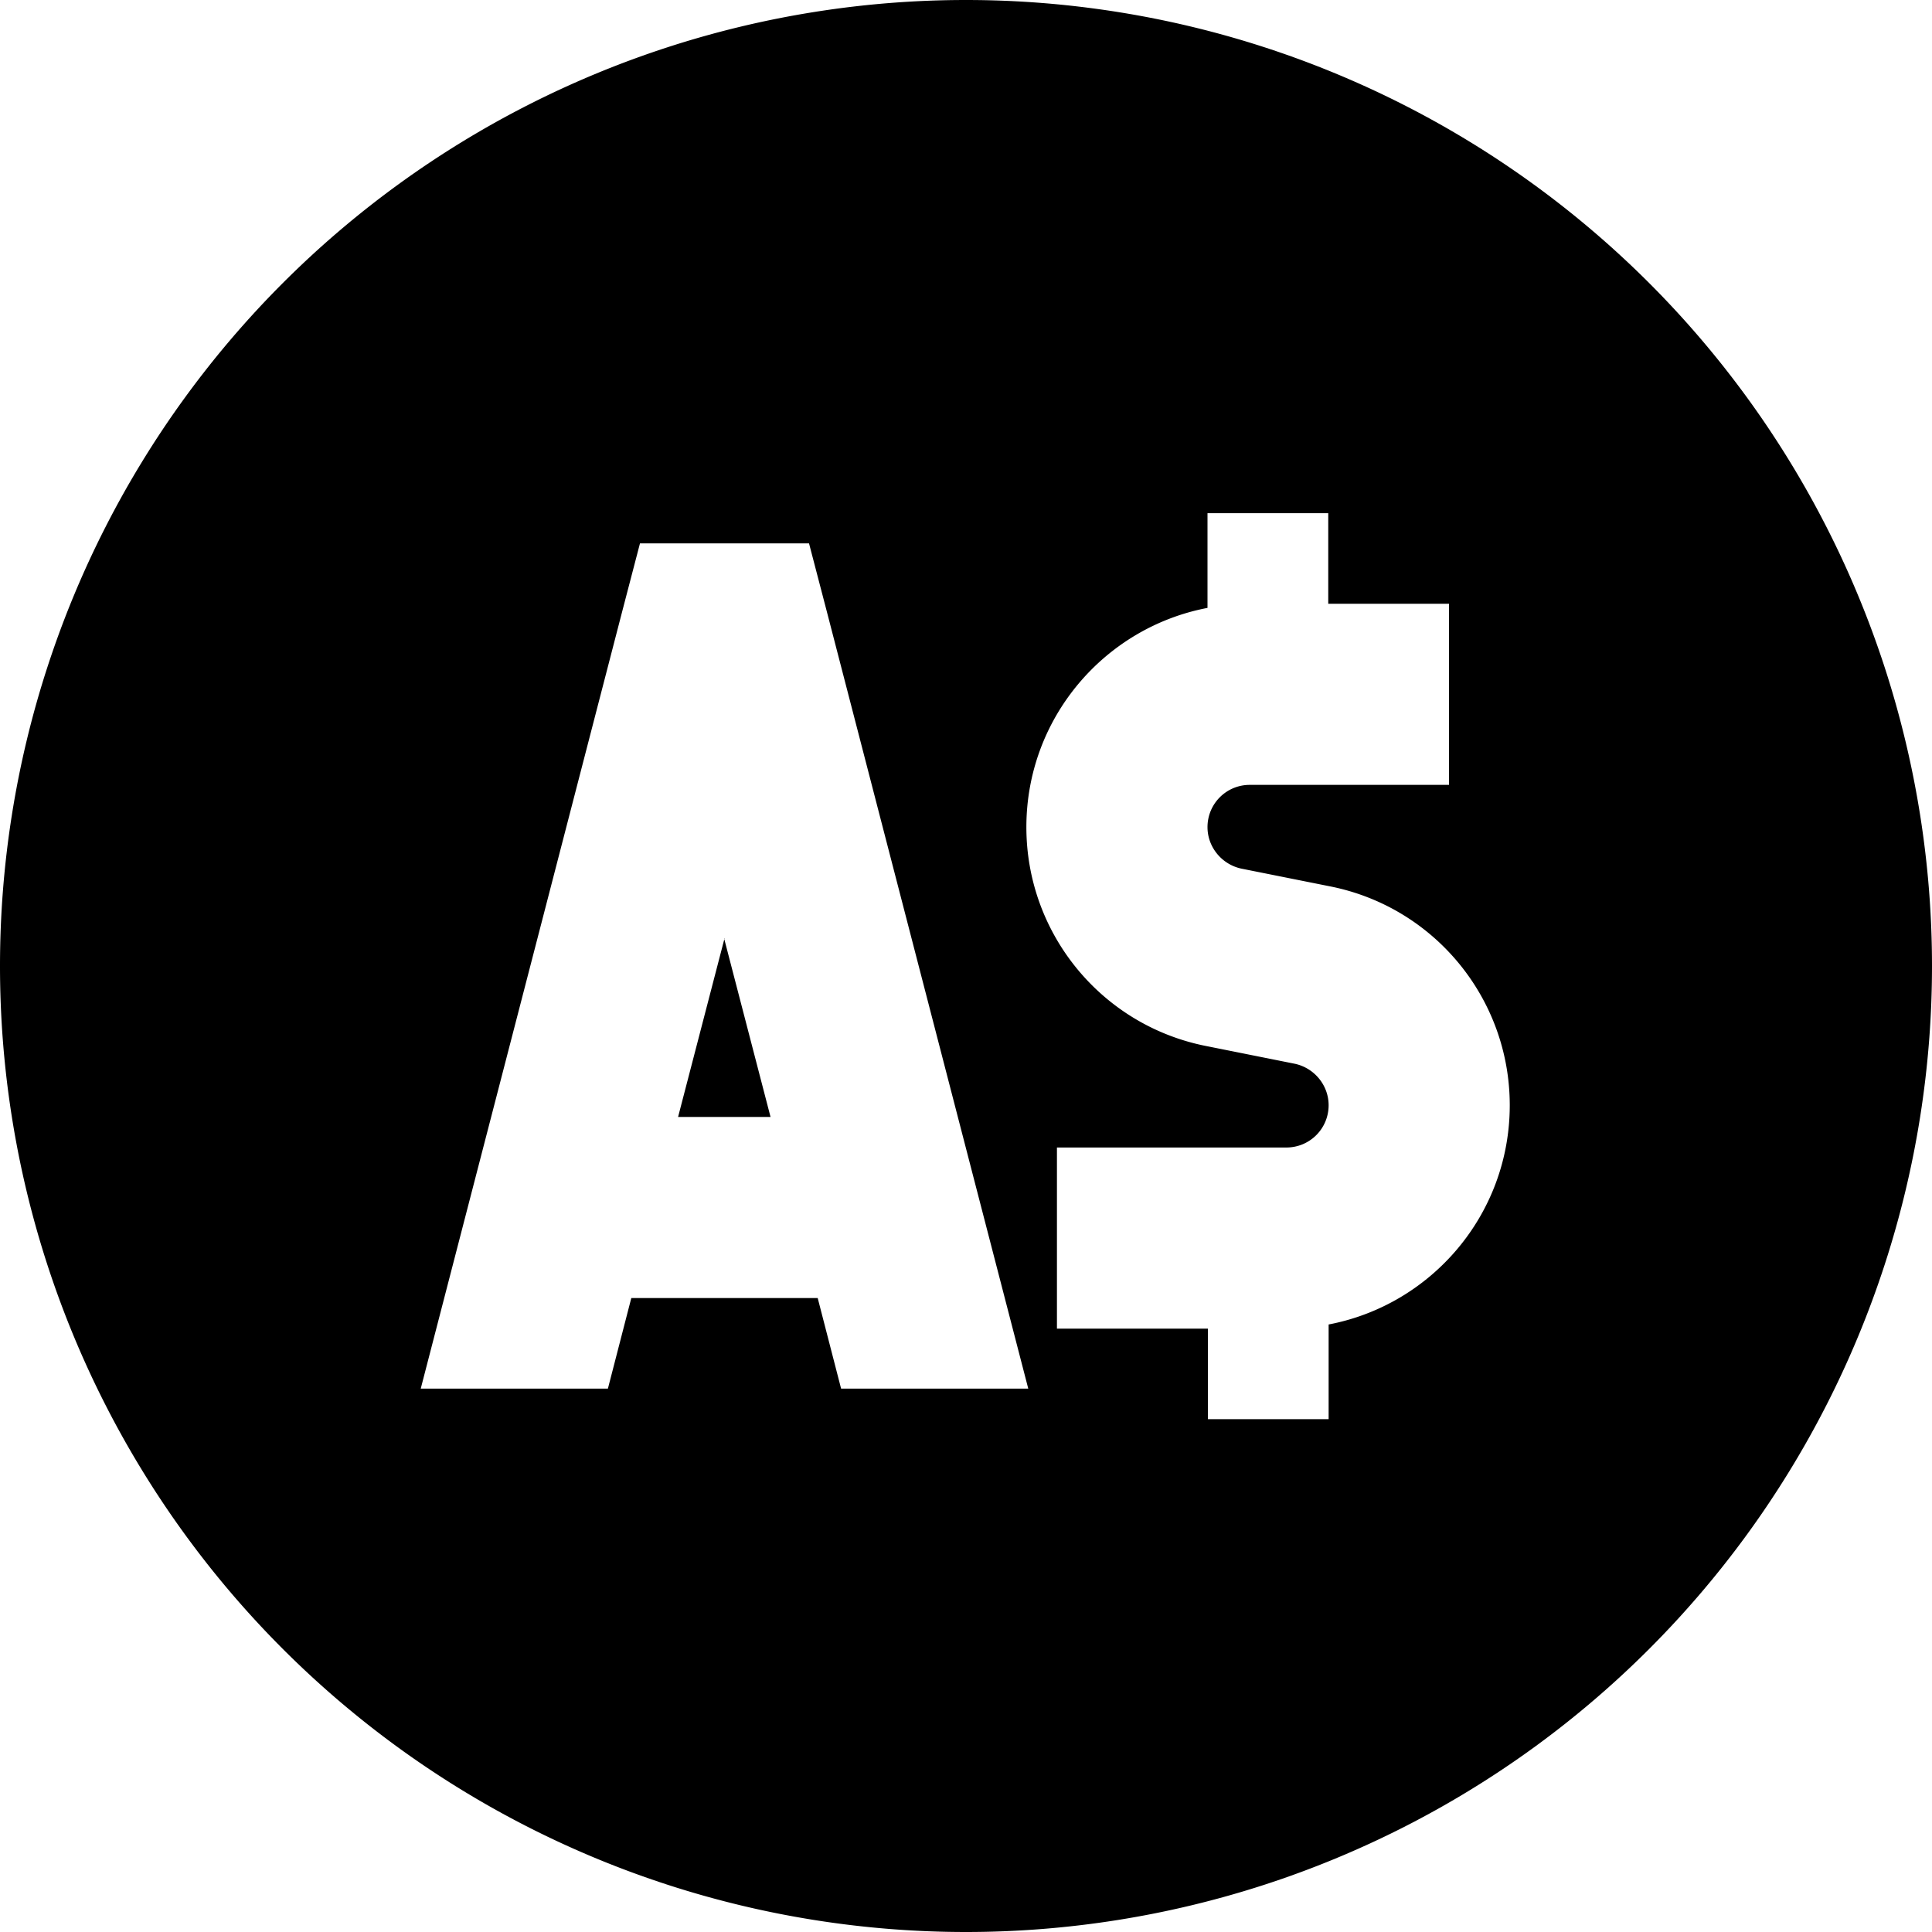 <svg fill="currentColor" xmlns="http://www.w3.org/2000/svg" viewBox="0 0 512 512"><!--! Font Awesome Pro 7.1.0 by @fontawesome - https://fontawesome.com License - https://fontawesome.com/license (Commercial License) Copyright 2025 Fonticons, Inc. --><path fill="currentColor" d="M256 512a256 256 0 1 0 0-512 256 256 0 1 0 0 512zm64-376l32 0 0 24 32 0 0 48-52.8 0c-6.2 0-11.2 5-11.2 11.2 0 5.3 3.8 9.9 9 11l23.5 4.7c27.7 5.5 47.6 29.8 47.6 58 0 28.9-20.7 52.9-48 58.1l0 25.1-32 0 0-24-40 0 0-48 60.8 0c6.2 0 11.2-5 11.2-11.2 0-5.3-3.8-9.9-9-11l-23.5-4.7c-27.7-5.5-47.6-29.8-47.6-58 0-28.9 20.7-52.9 48-58.1l0-25.1zm-150.5 8l44.9 0 4.7 18 53.4 206-49.6 0-6.2-24-49.4 0-6.2 24-49.6 0 53.4-206 4.7-18zM192 248.7l-12.3 47.3 24.5 0-12.3-47.3z"/></svg>